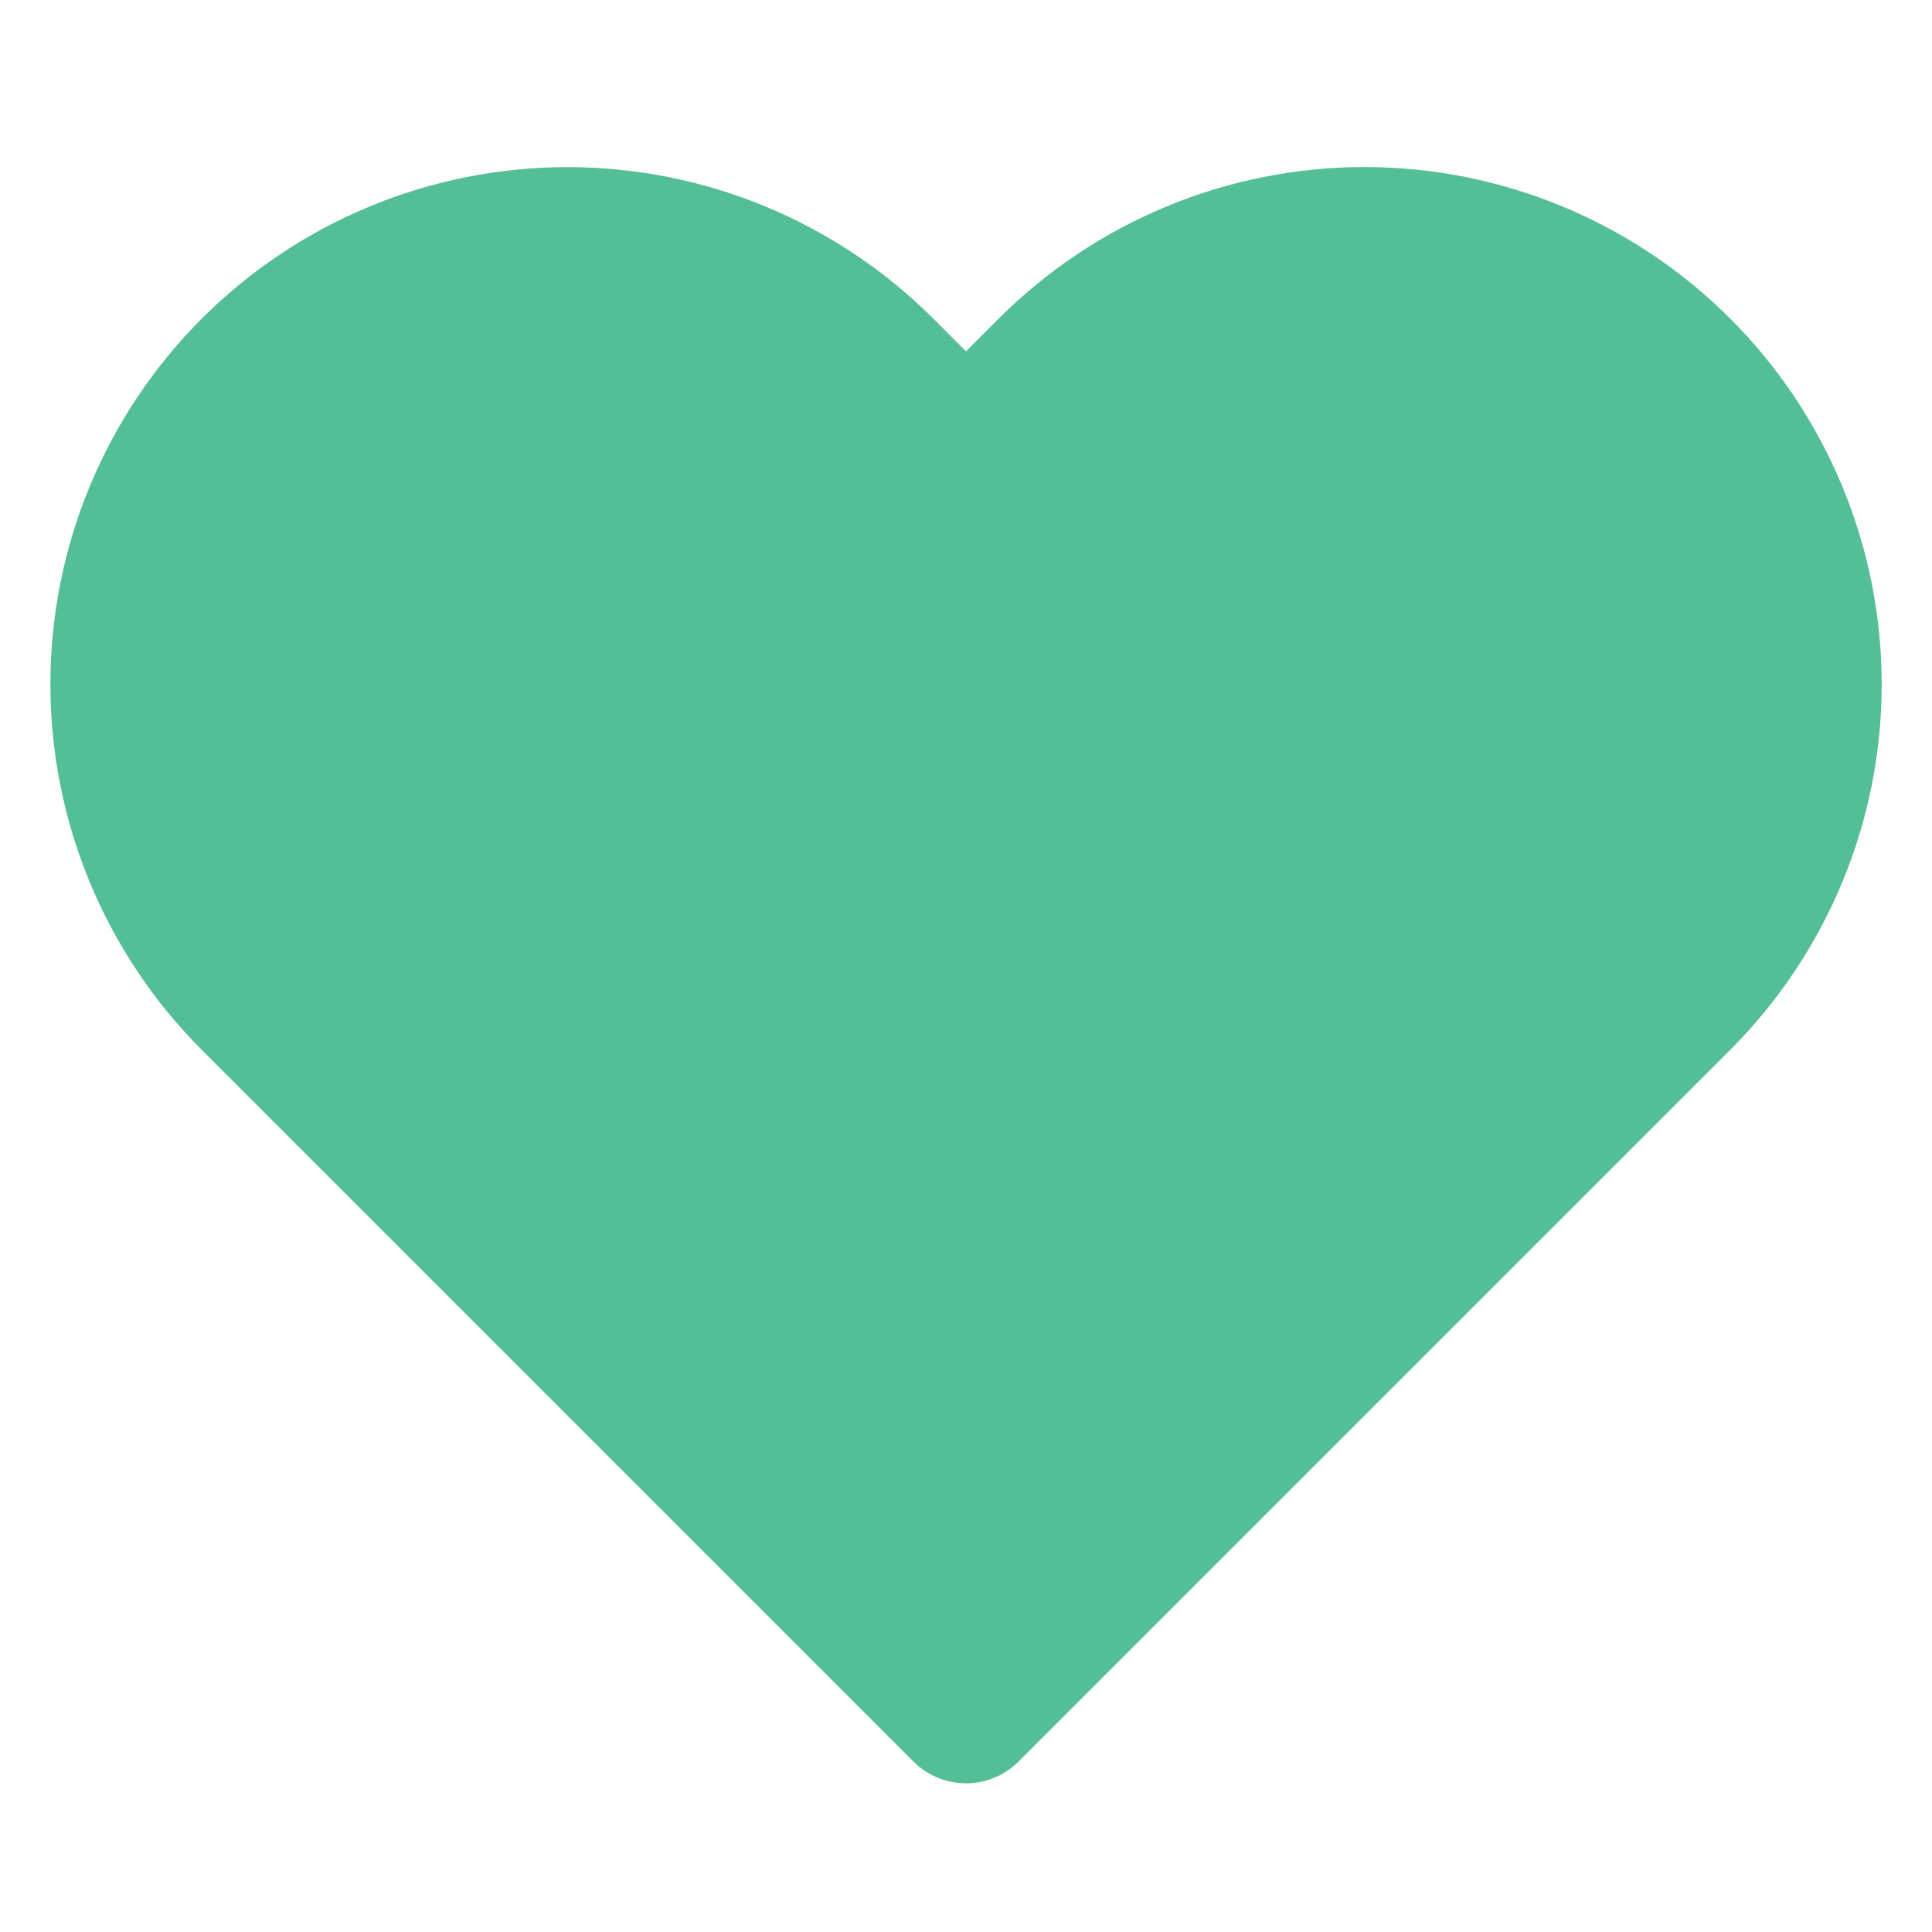 <svg width="26" height="26" viewBox="0 0 26 26" fill="none" xmlns="http://www.w3.org/2000/svg">
    <path d="M22.577 4.994C22.023 4.441 21.366 4.001 20.643 3.702C19.92 3.402 19.145 3.248 18.363 3.248C17.58 3.248 16.805 3.402 16.082 3.702C15.359 4.001 14.702 4.441 14.148 4.994L13 6.143L11.852 4.994C10.734 3.877 9.218 3.249 7.637 3.249C6.057 3.249 4.541 3.877 3.423 4.994C2.306 6.112 1.678 7.628 1.678 9.208C1.678 10.789 2.306 12.305 3.423 13.422L4.572 14.571L13 22.999L21.428 14.571L22.577 13.422C23.13 12.869 23.569 12.212 23.869 11.489C24.169 10.766 24.323 9.991 24.323 9.208C24.323 8.426 24.169 7.651 23.869 6.928C23.569 6.204 23.13 5.547 22.577 4.994Z" fill="#54BE96" stroke="#54BE96" stroke-width="2" stroke-linecap="round" stroke-linejoin="round" />
</svg>
